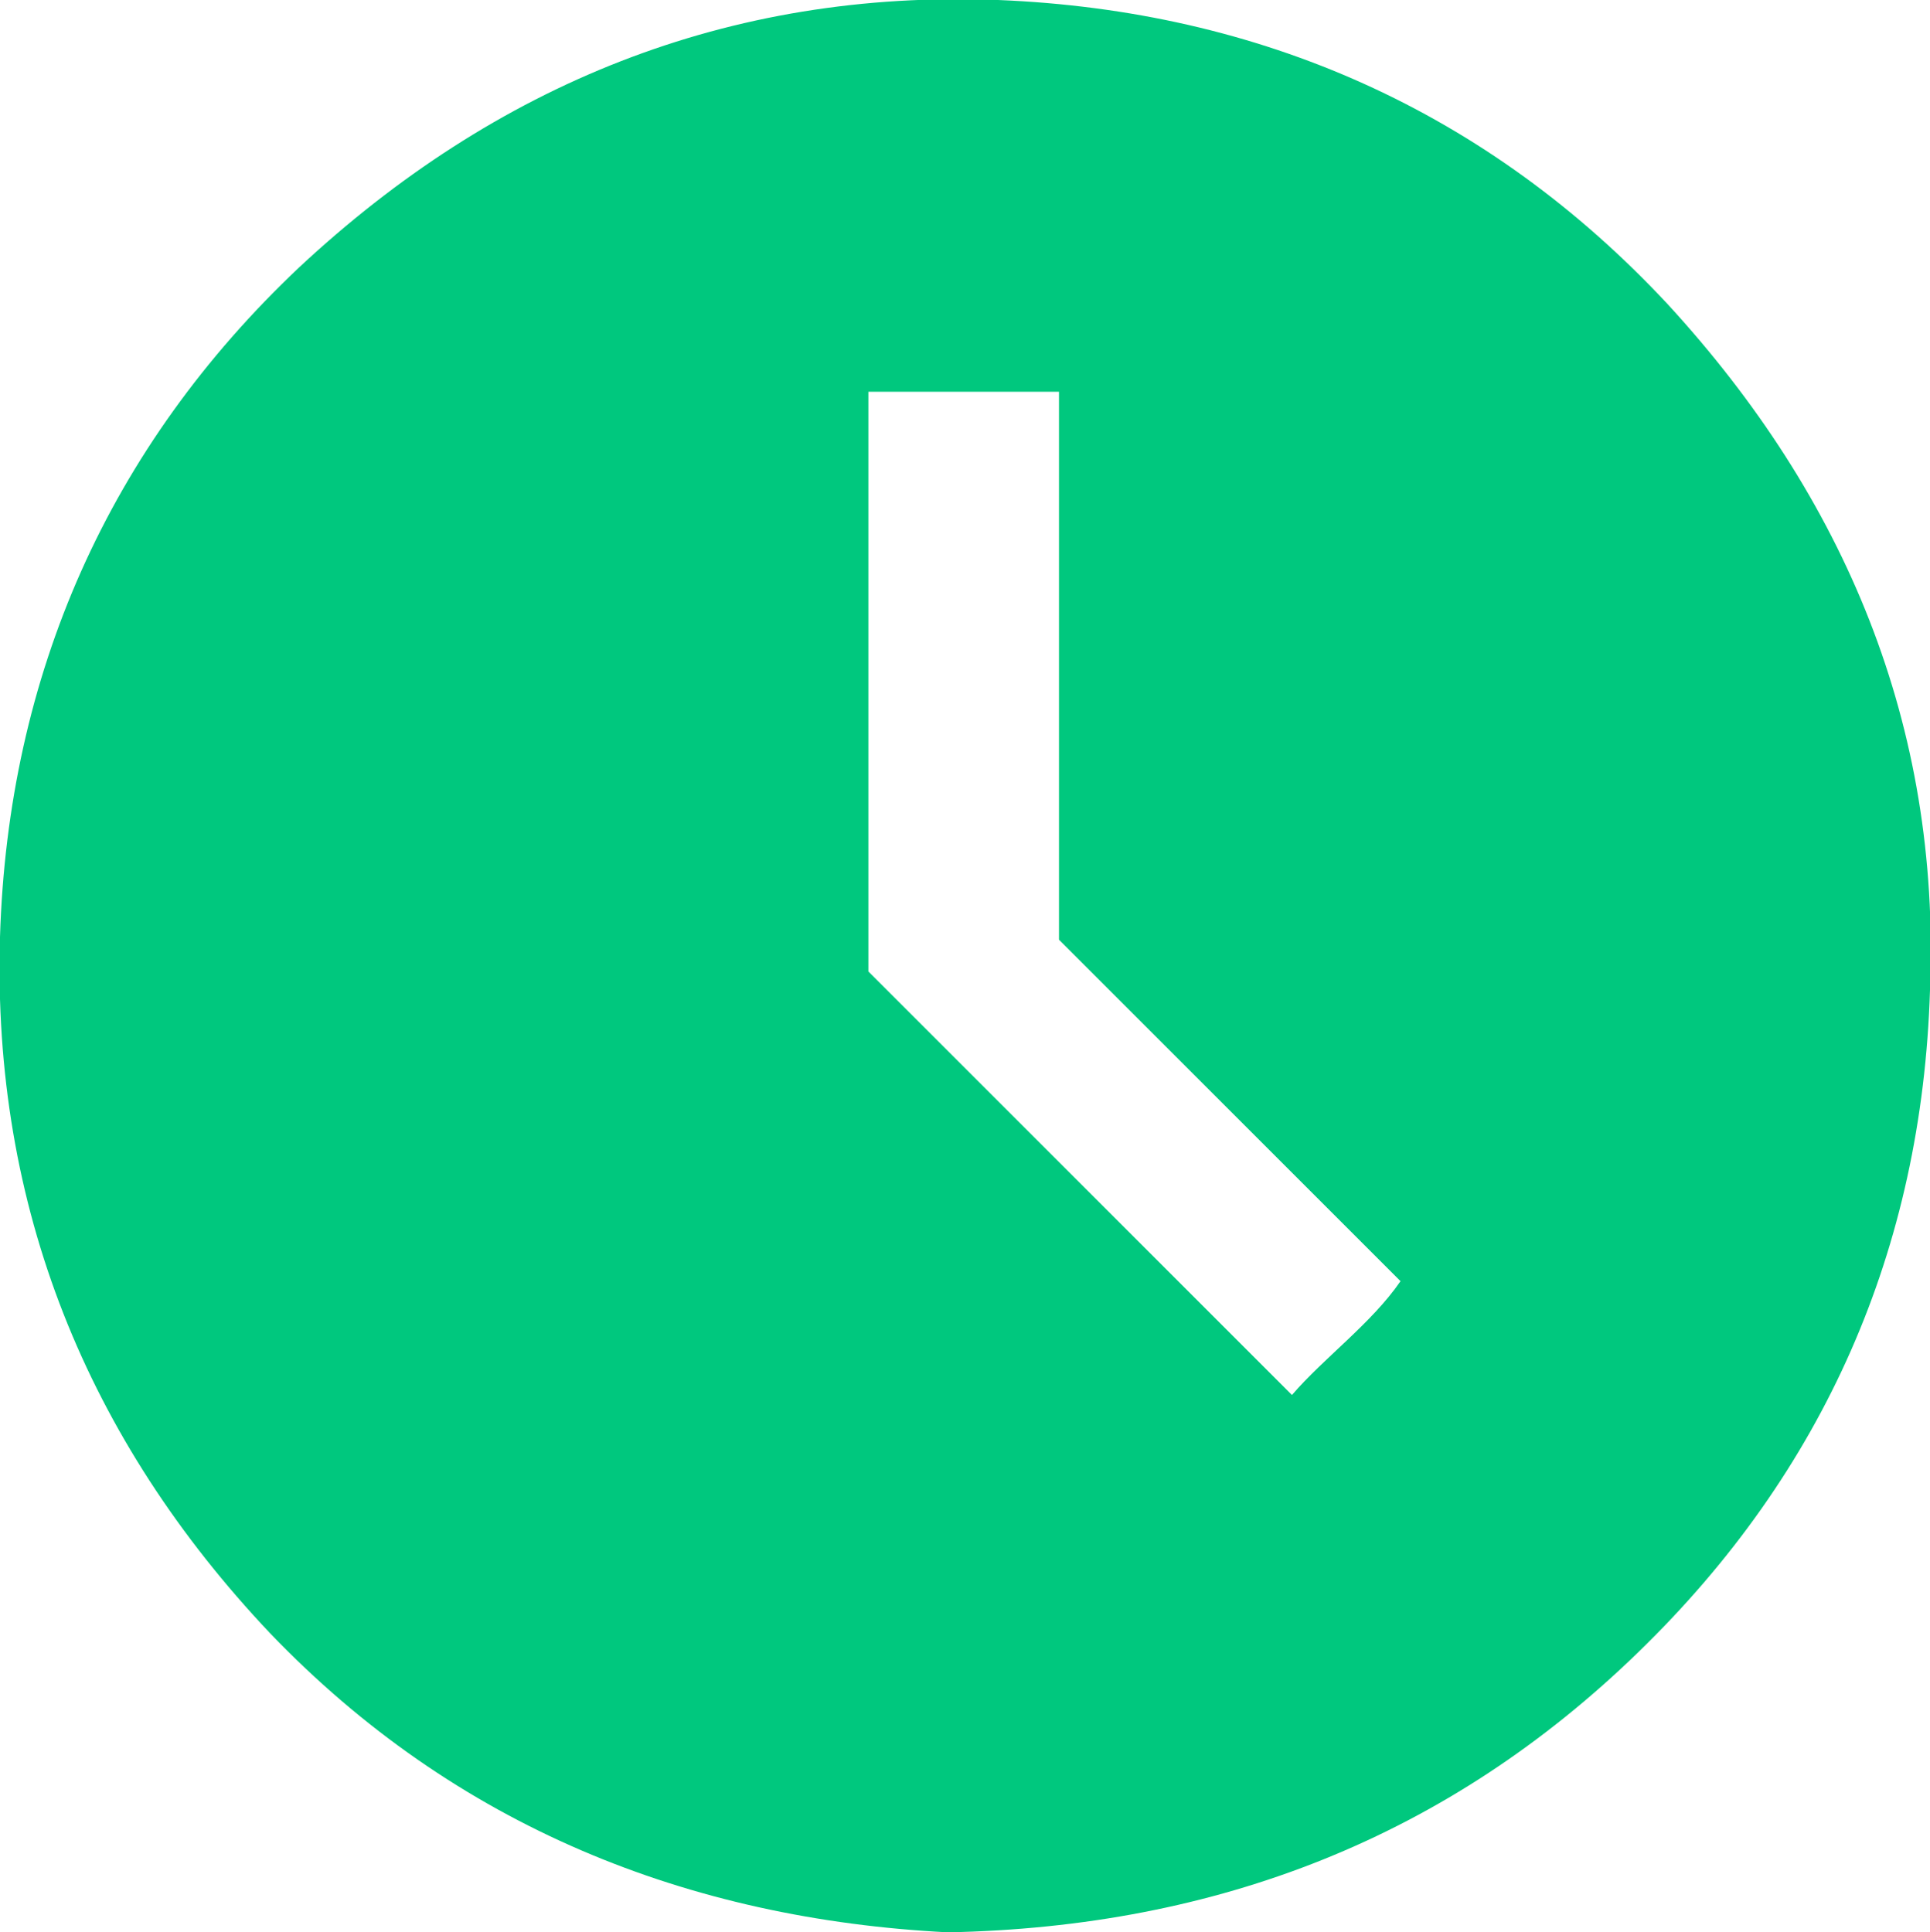 <?xml version="1.0" encoding="utf-8"?>
<!-- Generator: Adobe Illustrator 26.4.1, SVG Export Plug-In . SVG Version: 6.00 Build 0)  -->
<svg version="1.1" id="Camada_1" xmlns="http://www.w3.org/2000/svg" xmlns:xlink="http://www.w3.org/1999/xlink" x="0px" y="0px"
	 viewBox="0 0 72.9 73" style="enable-background:new 0 0 72.9 73;" xml:space="preserve">
<style type="text/css">
	.st0{fill:#00C87E;}
</style>
<g>
	<path class="st0" d="M35.8,73c-9.8-0.5-18.6-4-25.6-11.3C3.3,54.4-0.3,45.6,0,35.4c0.3-9.9,4.1-18.5,11.3-25.3
		C18.7,3.2,27.5-0.4,37.7,0c9.9,0.4,18.5,4.2,25.3,11.5c6.7,7.3,10.3,15.9,9.9,25.9c-0.3,9.8-4,18.2-11,25
		C54.7,69.4,46,72.8,35.8,73z M32.8,36.7c5.6,5.6,10.7,10.7,16,16c1.2-1.4,3-2.7,4.1-4.3c-4.5-4.5-8.8-8.8-12.9-12.9
		c0-7.1,0-13.9,0-20.7c-2.5,0-4.8,0-7.2,0C32.8,22.6,32.8,30.2,32.8,36.7z"/>
</g>
</svg>
